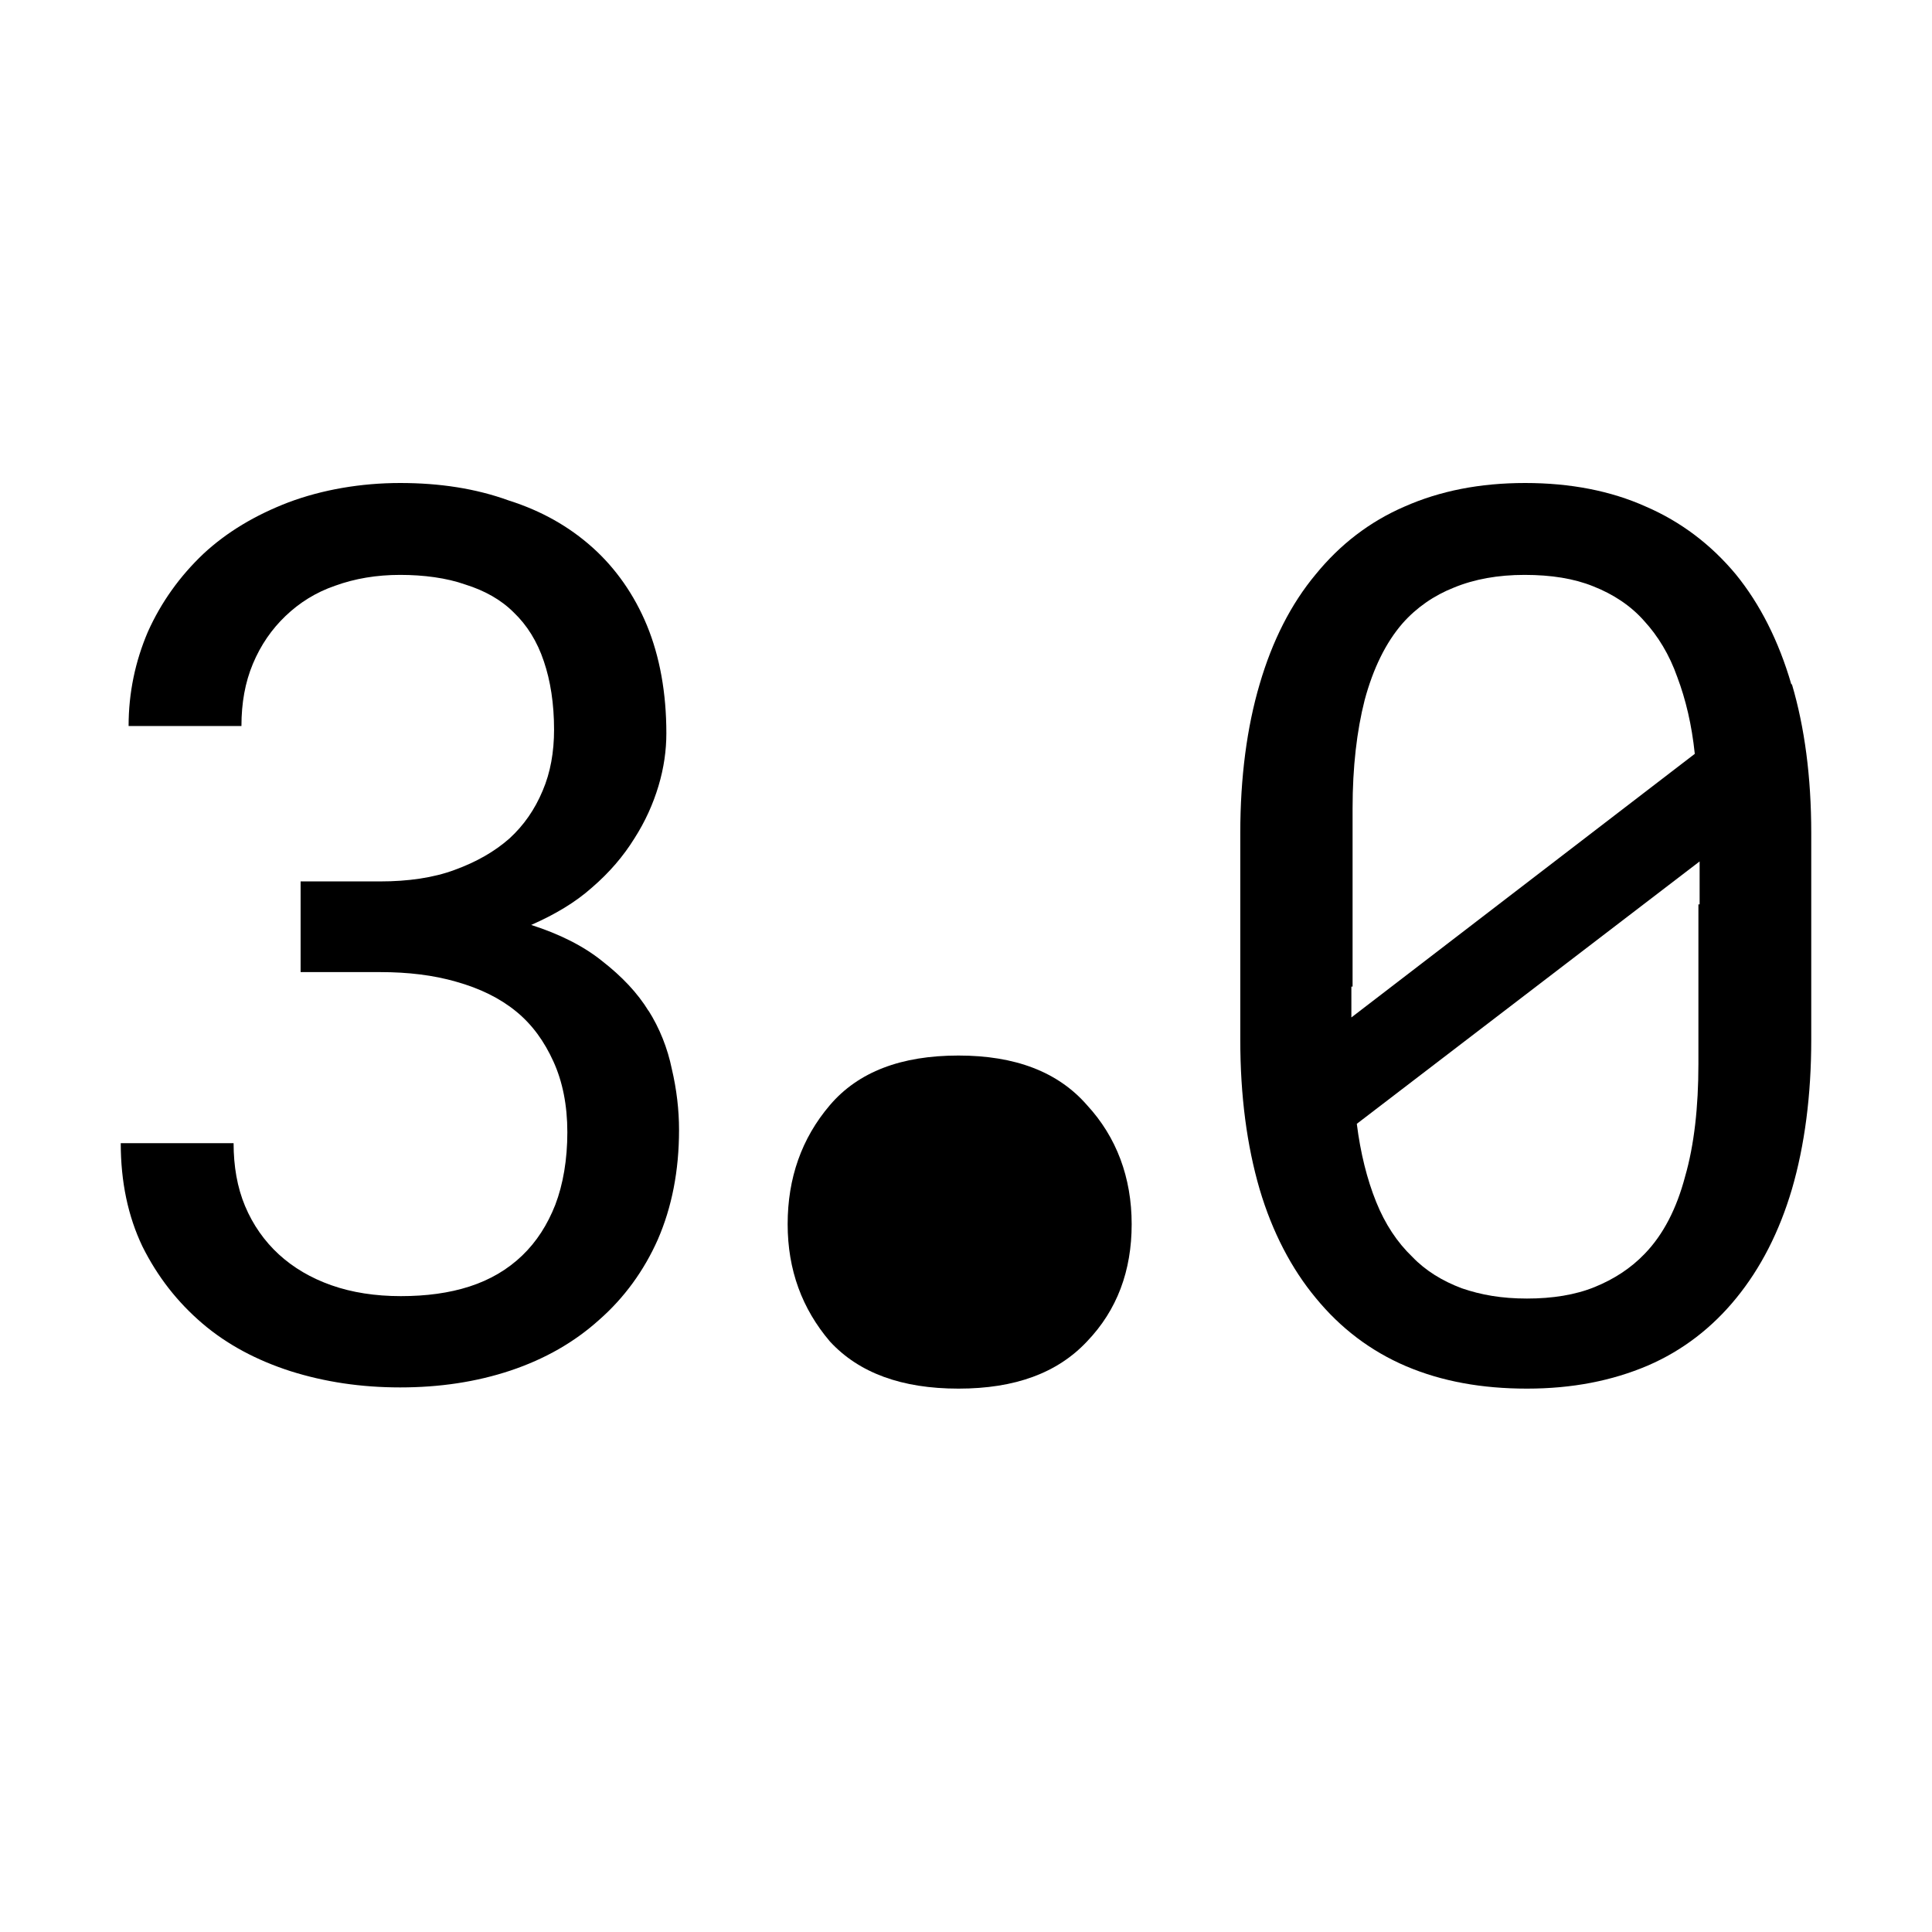 <svg width="32" height="32" viewBox="0 0 32 32" fill="none" xmlns="http://www.w3.org/2000/svg">
<path d="M10.747 16.752C10.557 16.441 10.297 16.171 9.977 15.921C9.667 15.67 9.267 15.47 8.798 15.32C9.187 15.149 9.527 14.949 9.807 14.699C10.097 14.449 10.327 14.178 10.507 13.888C10.687 13.607 10.817 13.317 10.907 13.017C10.997 12.716 11.037 12.426 11.037 12.146C11.037 11.475 10.927 10.874 10.717 10.363C10.507 9.852 10.197 9.412 9.817 9.071C9.427 8.721 8.968 8.461 8.428 8.29C7.878 8.09 7.278 8 6.628 8C5.979 8 5.339 8.11 4.779 8.32C4.229 8.531 3.759 8.811 3.37 9.172C2.98 9.542 2.67 9.973 2.45 10.463C2.24 10.954 2.13 11.475 2.13 12.025H3.999C3.999 11.645 4.059 11.304 4.189 10.994C4.319 10.684 4.499 10.423 4.729 10.203C4.959 9.983 5.229 9.812 5.549 9.702C5.879 9.582 6.238 9.522 6.628 9.522C7.018 9.522 7.398 9.572 7.708 9.682C8.028 9.782 8.298 9.933 8.508 10.143C8.728 10.353 8.898 10.623 9.008 10.954C9.117 11.274 9.177 11.655 9.177 12.085C9.177 12.456 9.117 12.796 8.988 13.097C8.858 13.407 8.678 13.668 8.438 13.888C8.188 14.108 7.888 14.278 7.528 14.409C7.178 14.539 6.758 14.599 6.298 14.599H4.979V16.101H6.298C6.758 16.101 7.178 16.151 7.558 16.261C7.948 16.371 8.278 16.531 8.548 16.752C8.818 16.972 9.017 17.252 9.167 17.583C9.317 17.913 9.397 18.304 9.397 18.754C9.397 19.205 9.327 19.616 9.197 19.956C9.067 20.286 8.888 20.567 8.648 20.797C8.408 21.027 8.118 21.198 7.778 21.308C7.438 21.418 7.058 21.468 6.638 21.468C6.218 21.468 5.829 21.408 5.489 21.288C5.149 21.168 4.859 20.997 4.619 20.777C4.379 20.557 4.189 20.286 4.059 19.976C3.929 19.666 3.869 19.315 3.869 18.935H2C2 19.575 2.12 20.146 2.36 20.647C2.61 21.148 2.94 21.568 3.35 21.919C3.759 22.269 4.249 22.529 4.809 22.71C5.379 22.89 5.979 22.98 6.628 22.98C7.278 22.98 7.888 22.89 8.458 22.7C9.027 22.509 9.517 22.229 9.927 21.858C10.337 21.498 10.667 21.047 10.897 20.527C11.127 19.996 11.247 19.395 11.247 18.714C11.247 18.384 11.207 18.043 11.127 17.703C11.057 17.363 10.927 17.032 10.737 16.732L10.747 16.752Z" fill="black"/>
<path d="M29.67 11.334C29.46 10.614 29.15 10.003 28.75 9.512C28.341 9.021 27.841 8.641 27.261 8.391C26.681 8.13 26.011 8 25.262 8C24.512 8 23.852 8.13 23.262 8.391C22.683 8.641 22.193 9.021 21.793 9.512C21.383 10.003 21.073 10.614 20.863 11.334C20.653 12.045 20.543 12.877 20.543 13.798V17.222C20.543 18.154 20.653 18.975 20.863 19.696C21.073 20.407 21.393 21.017 21.793 21.498C22.203 21.999 22.703 22.379 23.292 22.63C23.882 22.88 24.542 23 25.292 23C26.041 23 26.701 22.87 27.291 22.619C27.871 22.369 28.361 21.989 28.76 21.498C29.16 21.007 29.47 20.407 29.68 19.696C29.89 18.975 30 18.143 30 17.222V13.798C30 12.867 29.89 12.045 29.68 11.334H29.67ZM22.403 16.341V13.387C22.403 12.706 22.473 12.105 22.603 11.595C22.743 11.074 22.953 10.643 23.232 10.323C23.462 10.063 23.752 9.862 24.082 9.732C24.422 9.592 24.812 9.522 25.252 9.522C25.692 9.522 26.071 9.582 26.391 9.712C26.721 9.842 27.011 10.033 27.231 10.283C27.461 10.533 27.651 10.844 27.781 11.214C27.921 11.585 28.021 12.005 28.071 12.486L22.383 16.852V16.341H22.403ZM28.131 14.979V17.623C28.131 18.334 28.061 18.965 27.911 19.485C27.771 20.016 27.551 20.447 27.241 20.767C27.011 21.007 26.731 21.188 26.411 21.318C26.091 21.448 25.712 21.508 25.292 21.508C24.872 21.508 24.532 21.448 24.212 21.338C23.892 21.218 23.612 21.047 23.392 20.817C23.142 20.577 22.942 20.276 22.793 19.906C22.643 19.535 22.533 19.095 22.473 18.614L28.151 14.268V14.979H28.131Z" fill="black"/>
<path d="M15.875 17.483C14.925 17.483 14.216 17.753 13.746 18.304C13.276 18.855 13.046 19.515 13.046 20.276C13.046 21.037 13.286 21.678 13.746 22.219C14.226 22.74 14.935 23 15.875 23C16.815 23 17.515 22.74 18.004 22.219C18.504 21.698 18.744 21.047 18.744 20.276C18.744 19.505 18.494 18.834 18.004 18.304C17.524 17.753 16.815 17.483 15.875 17.483Z" fill="black"/>
</svg>
